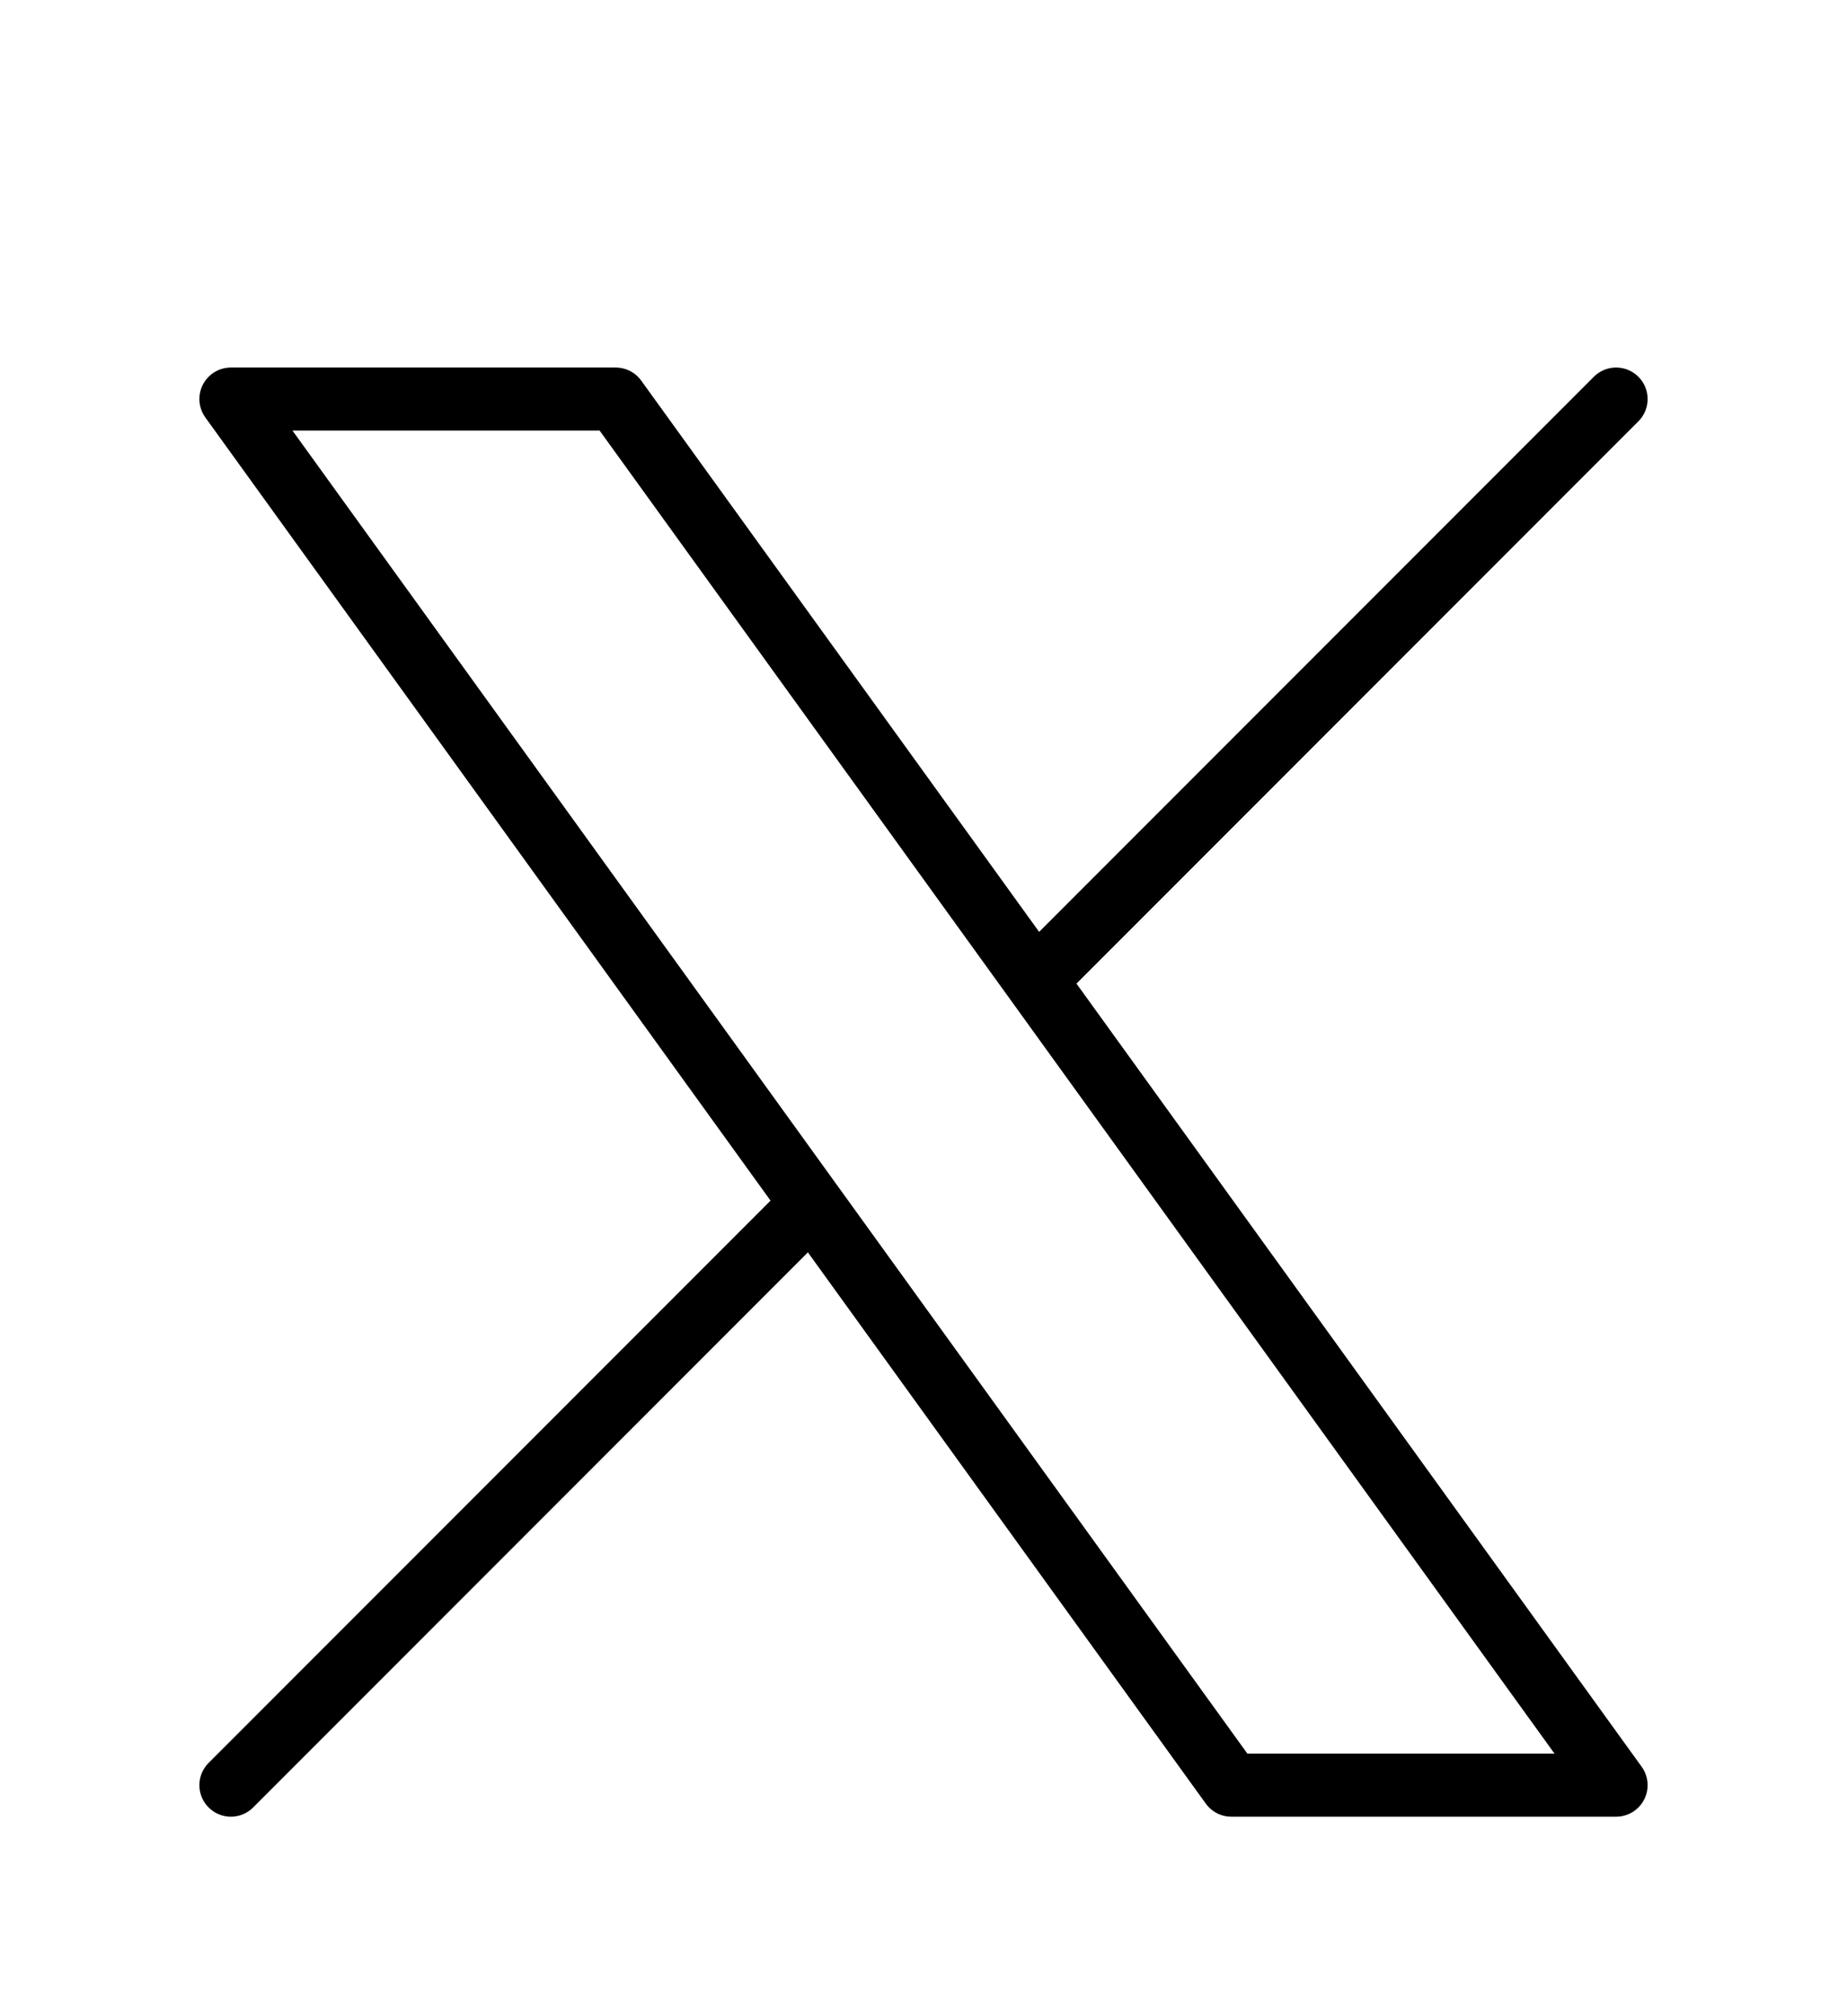 <svg width="44" height="48" viewBox="0 0 44 48" fill="none" xmlns="http://www.w3.org/2000/svg">
<g filter="url(#filter0_d_160_200)">
<path d="M5.5 38.5L19.338 24.662M19.338 24.662L5.5 5.5H14.667L24.662 19.338M19.338 24.662L29.333 38.5H38.5L24.662 19.338M38.5 5.5L24.662 19.338" stroke="black" stroke-width="1.5" stroke-linecap="round" stroke-linejoin="round"/>
</g>
<defs>
<filter id="filter0_d_160_200" x="-4" y="0" width="52" height="52" filterUnits="userSpaceOnUse" color-interpolation-filters="sRGB">
<feFlood flood-opacity="0" result="BackgroundImageFix"/>
<feColorMatrix in="SourceAlpha" type="matrix" values="0 0 0 0 0 0 0 0 0 0 0 0 0 0 0 0 0 0 127 0" result="hardAlpha"/>
<feOffset dy="4"/>
<feGaussianBlur stdDeviation="2"/>
<feComposite in2="hardAlpha" operator="out"/>
<feColorMatrix type="matrix" values="0 0 0 0 0 0 0 0 0 0 0 0 0 0 0 0 0 0 0.25 0"/>
<feBlend mode="normal" in2="BackgroundImageFix" result="effect1_dropShadow_160_200"/>
<feBlend mode="normal" in="SourceGraphic" in2="effect1_dropShadow_160_200" result="shape"/>
</filter>
</defs>
</svg>
